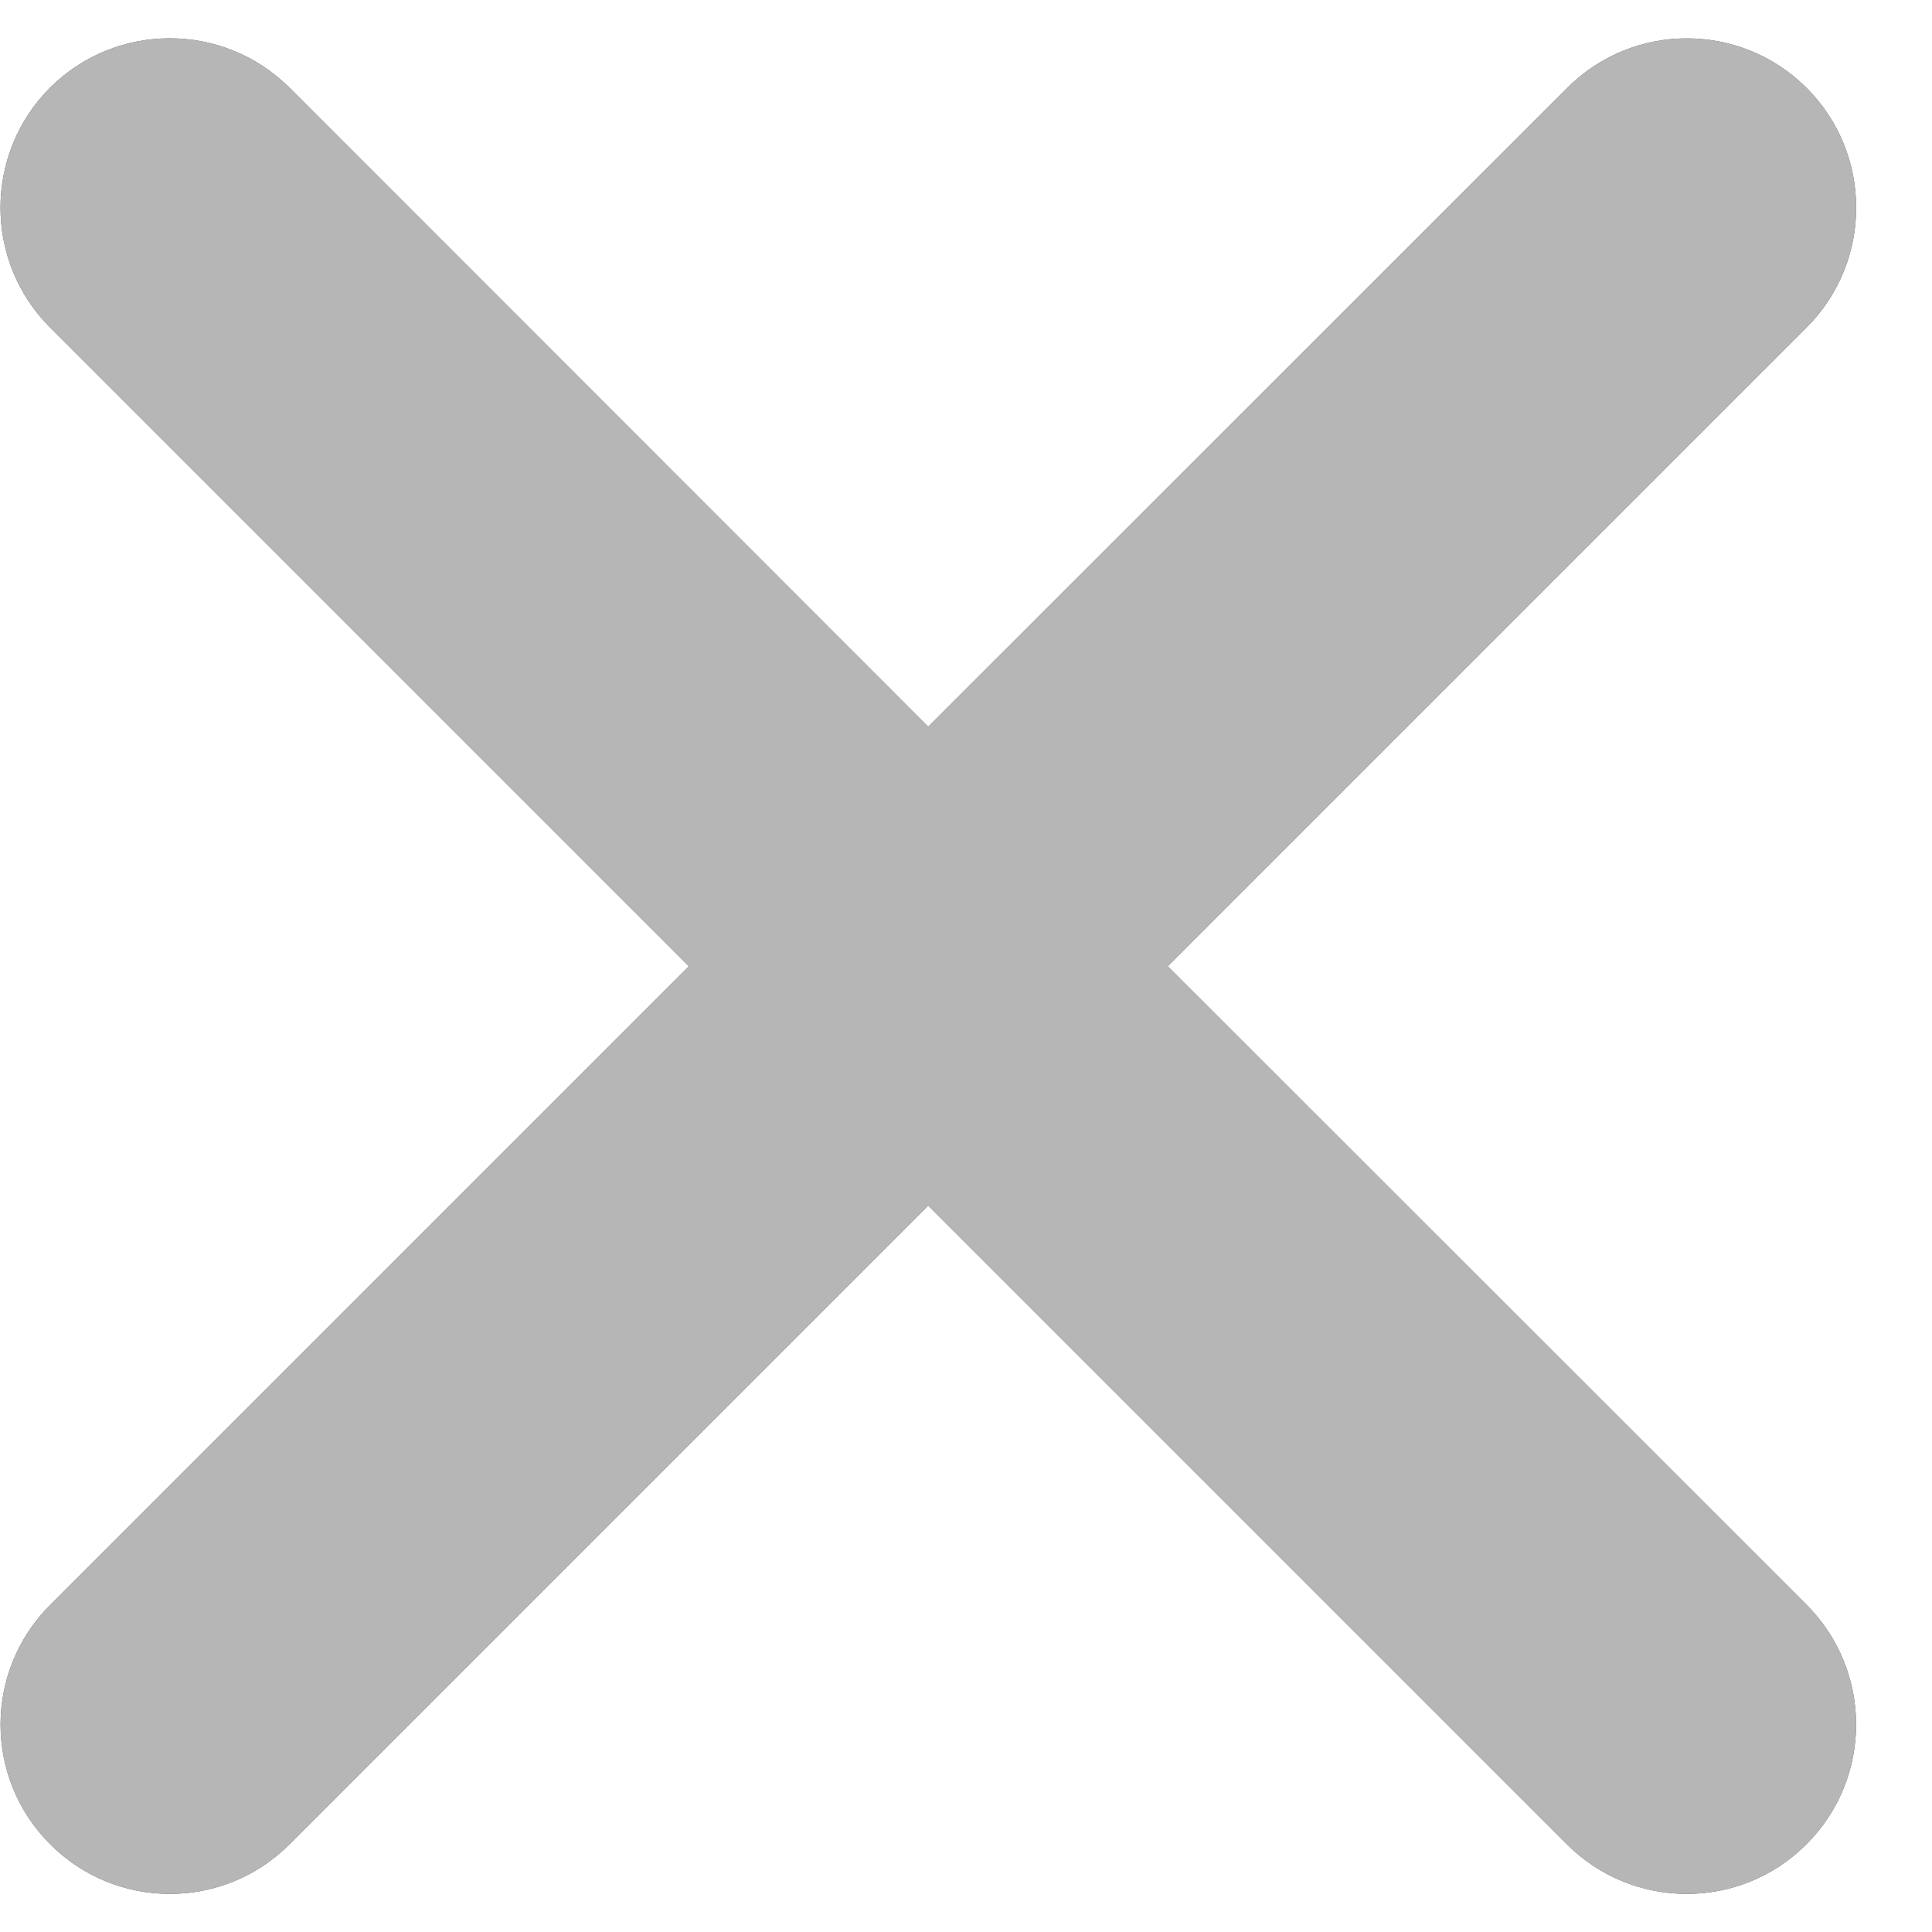 <svg width="7" height="7" viewBox="0 0 7 7" fill="none" xmlns="http://www.w3.org/2000/svg">
<path fill-rule="evenodd" clip-rule="evenodd" d="M6.546 0.319C6.306 0.079 5.917 0.079 5.678 0.319L3.363 2.633L1.049 0.318C0.809 0.079 0.421 0.079 0.181 0.318C-0.058 0.558 -0.058 0.947 0.181 1.186L2.496 3.501L0.182 5.815C-0.058 6.054 -0.058 6.443 0.182 6.682C0.421 6.922 0.81 6.922 1.049 6.682L3.363 4.368L5.677 6.682C5.917 6.922 6.306 6.922 6.545 6.682C6.785 6.443 6.785 6.054 6.545 5.814L4.231 3.501L6.546 1.186C6.785 0.947 6.785 0.558 6.546 0.319Z" fill="#4D4D4D" style="mix-blend-mode:color-burn"/>
<path fill-rule="evenodd" clip-rule="evenodd" d="M6.546 0.319C6.306 0.079 5.917 0.079 5.678 0.319L3.363 2.633L1.049 0.318C0.809 0.079 0.421 0.079 0.181 0.318C-0.058 0.558 -0.058 0.947 0.181 1.186L2.496 3.501L0.182 5.815C-0.058 6.054 -0.058 6.443 0.182 6.682C0.421 6.922 0.81 6.922 1.049 6.682L3.363 4.368L5.677 6.682C5.917 6.922 6.306 6.922 6.545 6.682C6.785 6.443 6.785 6.054 6.545 5.814L4.231 3.501L6.546 1.186C6.785 0.947 6.785 0.558 6.546 0.319Z" fill="#B6B6B6"/>
</svg>
